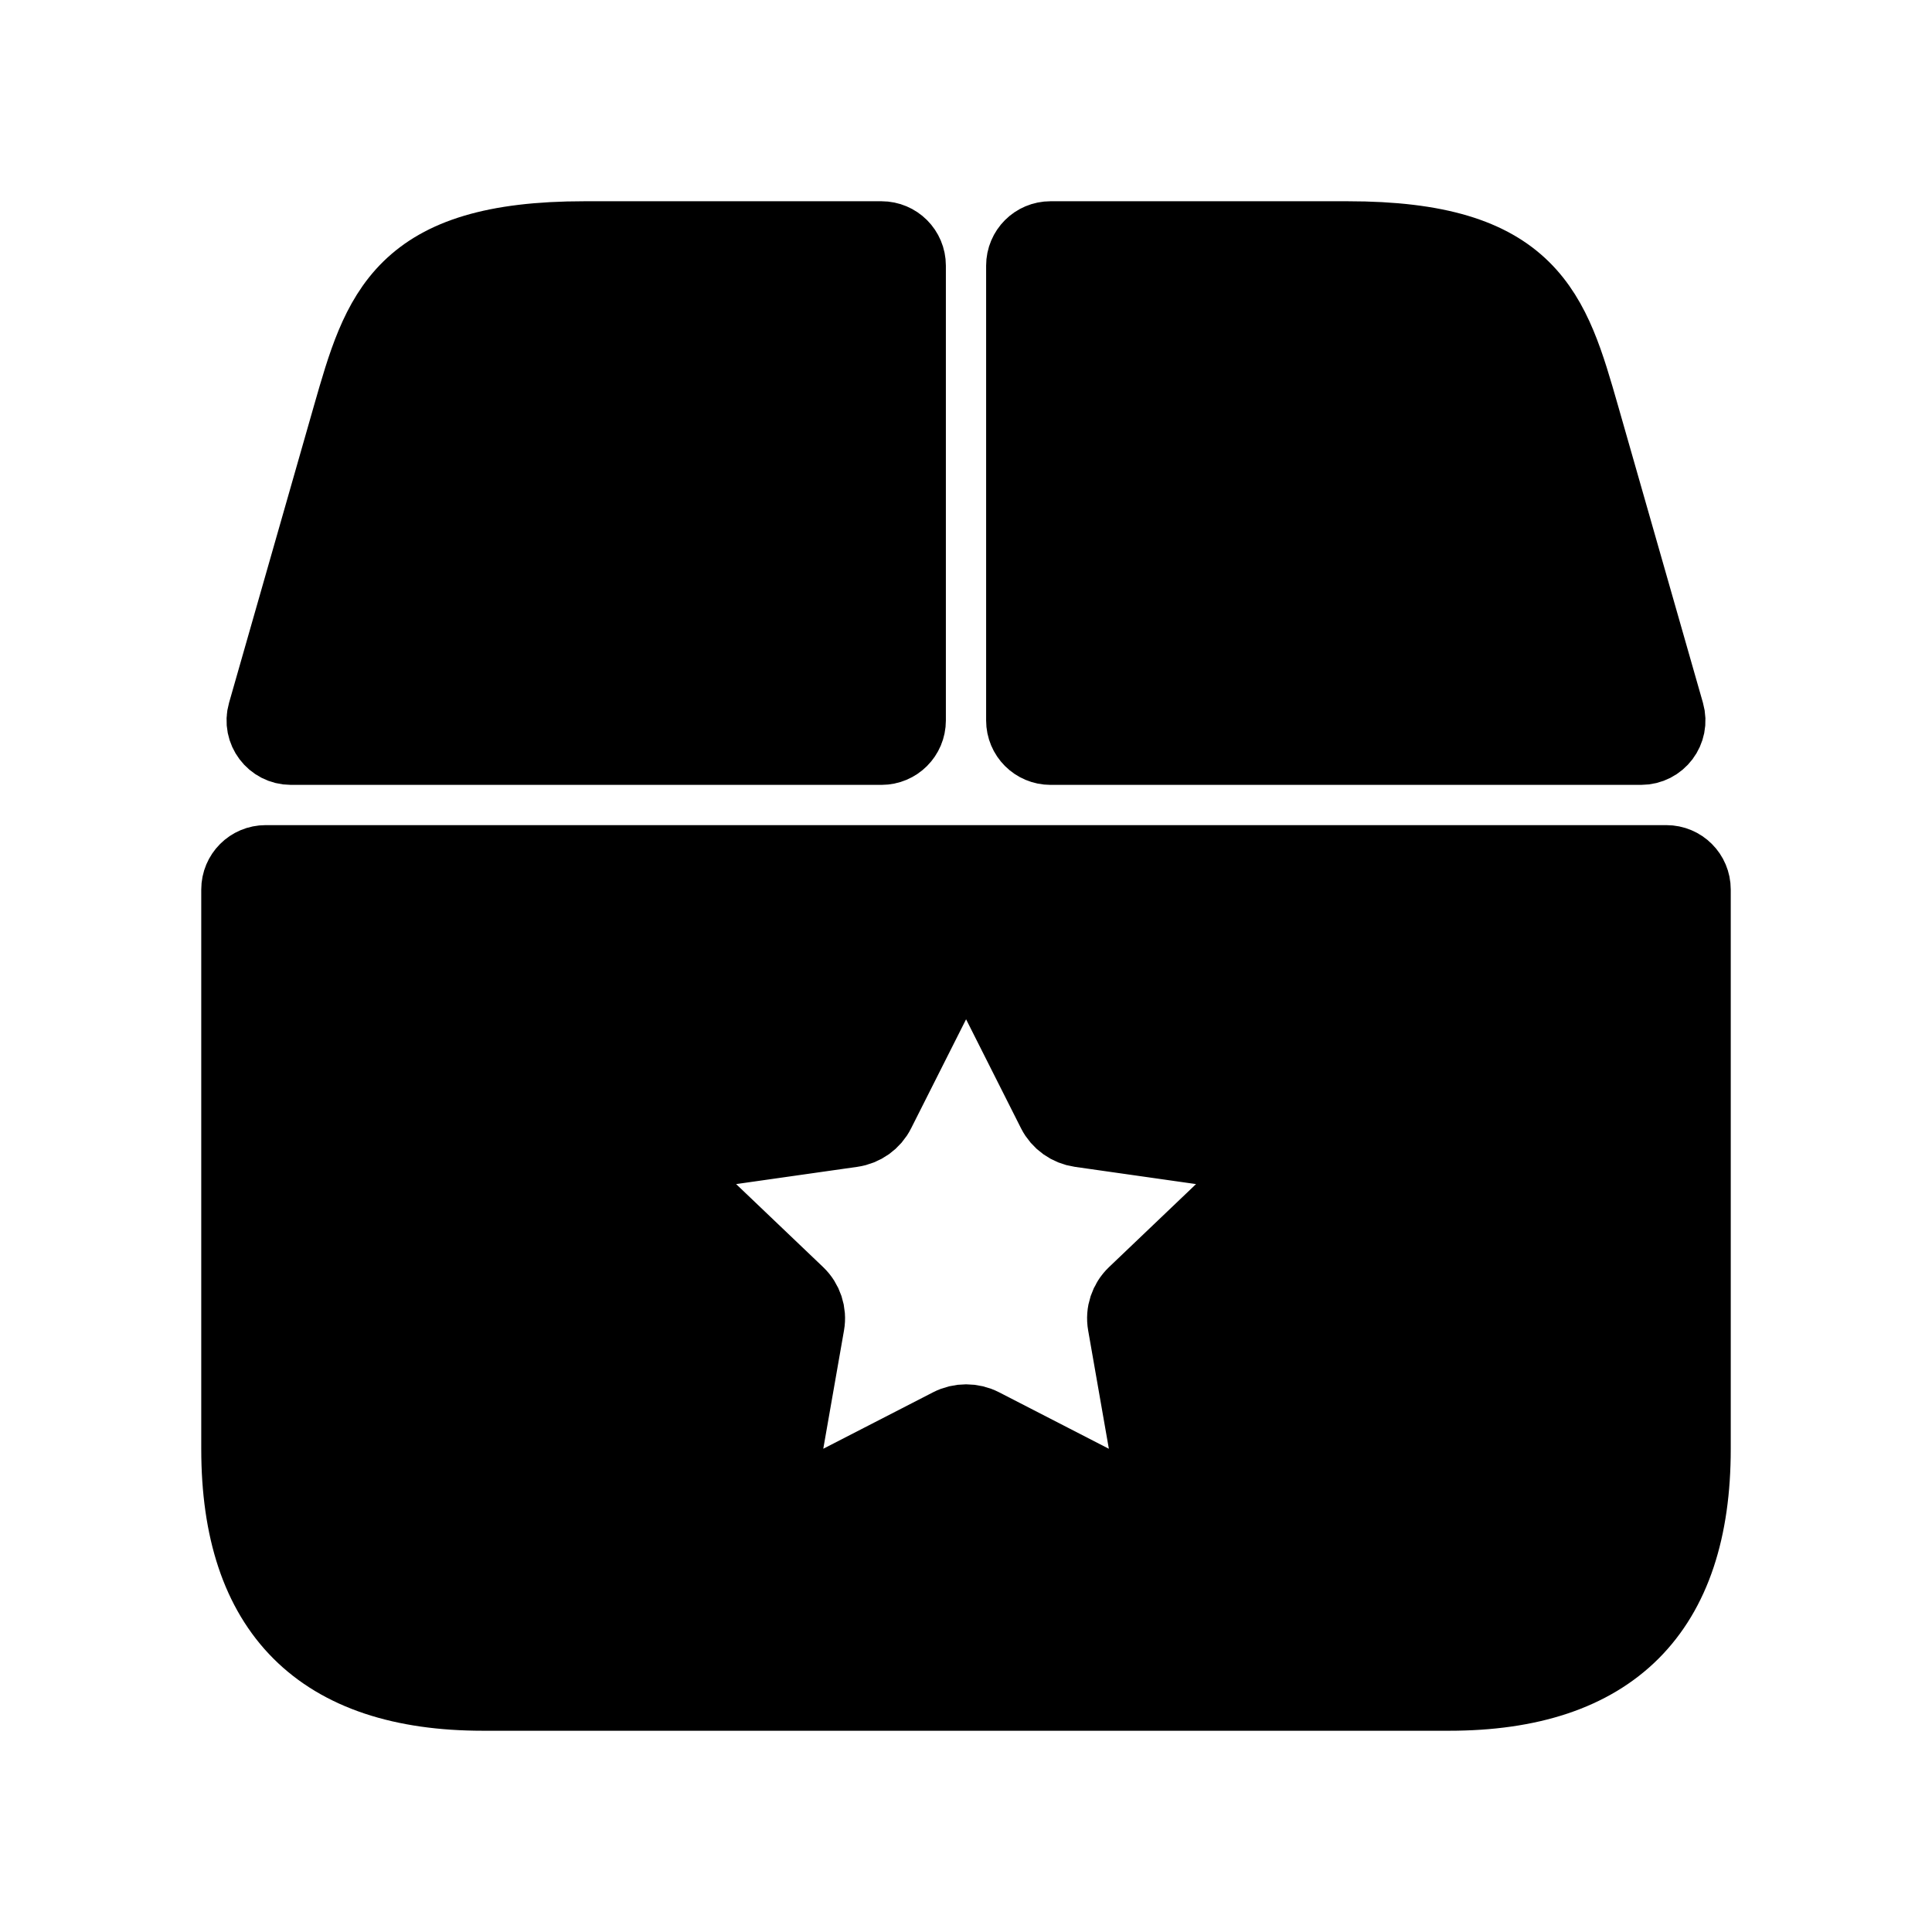 <svg viewBox="0 0 24 24" fill="currentColor" stroke="currentColor" xmlns="http://www.w3.org/2000/svg">
<path d="M20.7 10.75H3.3C3.134 10.75 3 10.884 3 11.05V18C3 20 4 21 6 21H18C20 21 21 20 21 18V11.05C21 10.884 20.866 10.75 20.7 10.75ZM15.382 14.9L14.122 16.102C14.03 16.19 13.988 16.317 14.01 16.441L14.298 18.087C14.356 18.421 14 18.675 13.694 18.518L12.182 17.74C12.069 17.682 11.933 17.682 11.82 17.74L10.309 18.517C10.003 18.675 9.645 18.419 9.704 18.085L9.992 16.441C10.014 16.317 9.972 16.19 9.88 16.102L8.62 14.9C8.388 14.679 8.516 14.293 8.836 14.248L10.579 14C10.706 13.982 10.816 13.904 10.872 13.791L11.627 12.293C11.78 11.989 12.222 11.989 12.375 12.293L13.13 13.791C13.187 13.904 13.297 13.982 13.423 14L15.166 14.248C15.486 14.293 15.613 14.679 15.382 14.9ZM3.326 8.868L4.38 5.18C4.75 3.89 5 3 7.26 3H10.95C11.116 3 11.25 3.134 11.25 3.3V8.95C11.25 9.116 11.116 9.25 10.95 9.25H3.614C3.415 9.25 3.271 9.059 3.326 8.868ZM12.75 8.95V3.3C12.75 3.134 12.884 3 13.05 3H16.74C19 3 19.25 3.89 19.62 5.18L20.674 8.868C20.729 9.06 20.585 9.25 20.386 9.25H13.05C12.884 9.25 12.75 9.116 12.75 8.95Z" />
</svg>
